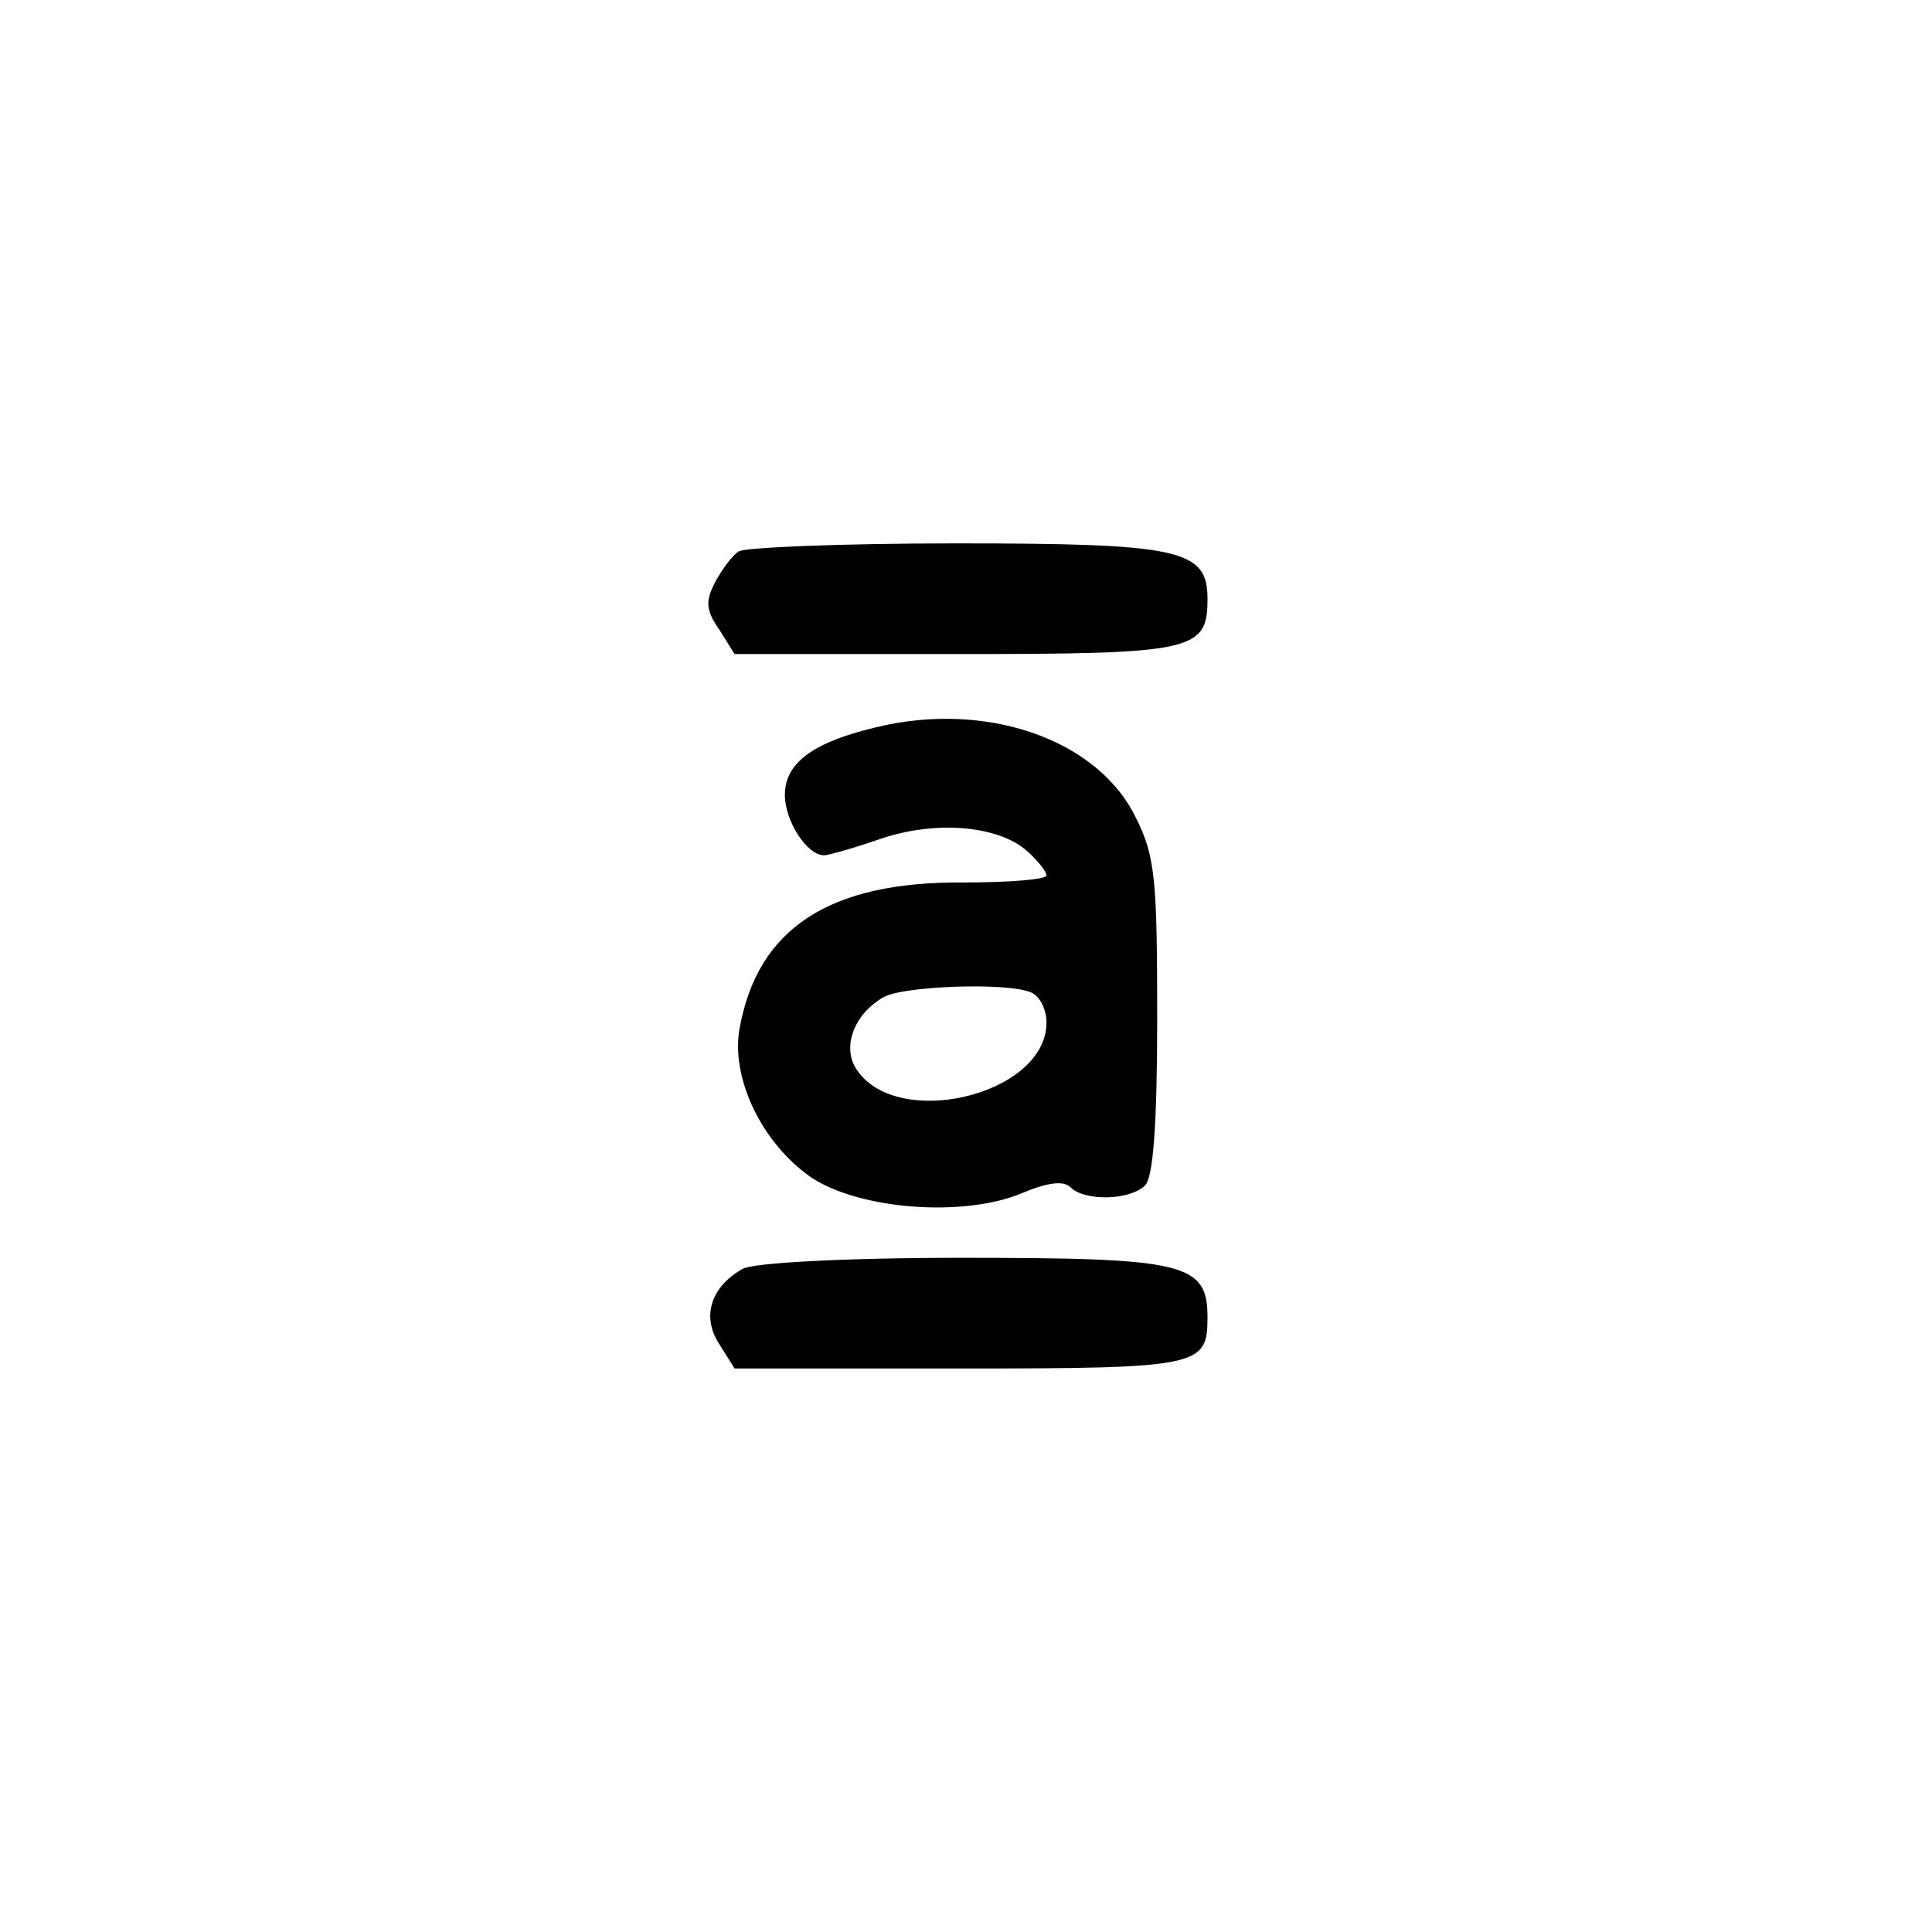 <?xml version="1.0" standalone="no"?>
<!DOCTYPE svg PUBLIC "-//W3C//DTD SVG 20010904//EN"
 "http://www.w3.org/TR/2001/REC-SVG-20010904/DTD/svg10.dtd">
<svg version="1.0" xmlns="http://www.w3.org/2000/svg"
 width="192pt" height="192pt" viewBox="0 0 192 192"
 preserveAspectRatio="xMidYMid meet">
<g transform="translate(0,192) scale(0.1,-0.1)"
fill="#000000" stroke="none">
811 c445 -92 729 -532 635 -987 -62 -301 -295 -546 -601 -630 -91 -26 -329
-26 -420 0 -291 80 -516 305 -596 596 -26 91 -26 329 0 420 120 433 542 692
982 601z"/>
<path d="M734 1372 c-6 -4 -16 -17 -23 -30 -10 -19 -10 -28 4 -48 l15 -24 220
0 c237 0 250 3 250 55 0 49 -27 55 -250 55 -113 0 -210 -4 -216 -8z"/>
<path d="M883 1200 c-71 -15 -103 -36 -103 -70 0 -26 22 -60 39 -60 4 0 29 7
55 16 55 19 118 14 147 -12 10 -9 19 -20 19 -24 0 -4 -37 -7 -83 -7 -132 1
-204 -45 -222 -145 -9 -49 22 -114 71 -148 48 -32 151 -40 209 -16 26 11 42
13 49 6 14 -14 59 -13 74 2 8 8 12 60 12 167 0 137 -2 160 -21 198 -36 75
-140 114 -246 93z m141 -266 c9 -3 16 -17 16 -30 0 -74 -155 -109 -191 -43
-11 22 1 52 29 68 19 11 121 15 146 5z"/>
<path d="M738 659 c-32 -18 -41 -48 -23 -75 l15 -24 223 0 c240 0 247 2 247
51 0 54 -23 59 -245 59 -116 0 -207 -5 -217 -11z"/>
</g>
</svg>
